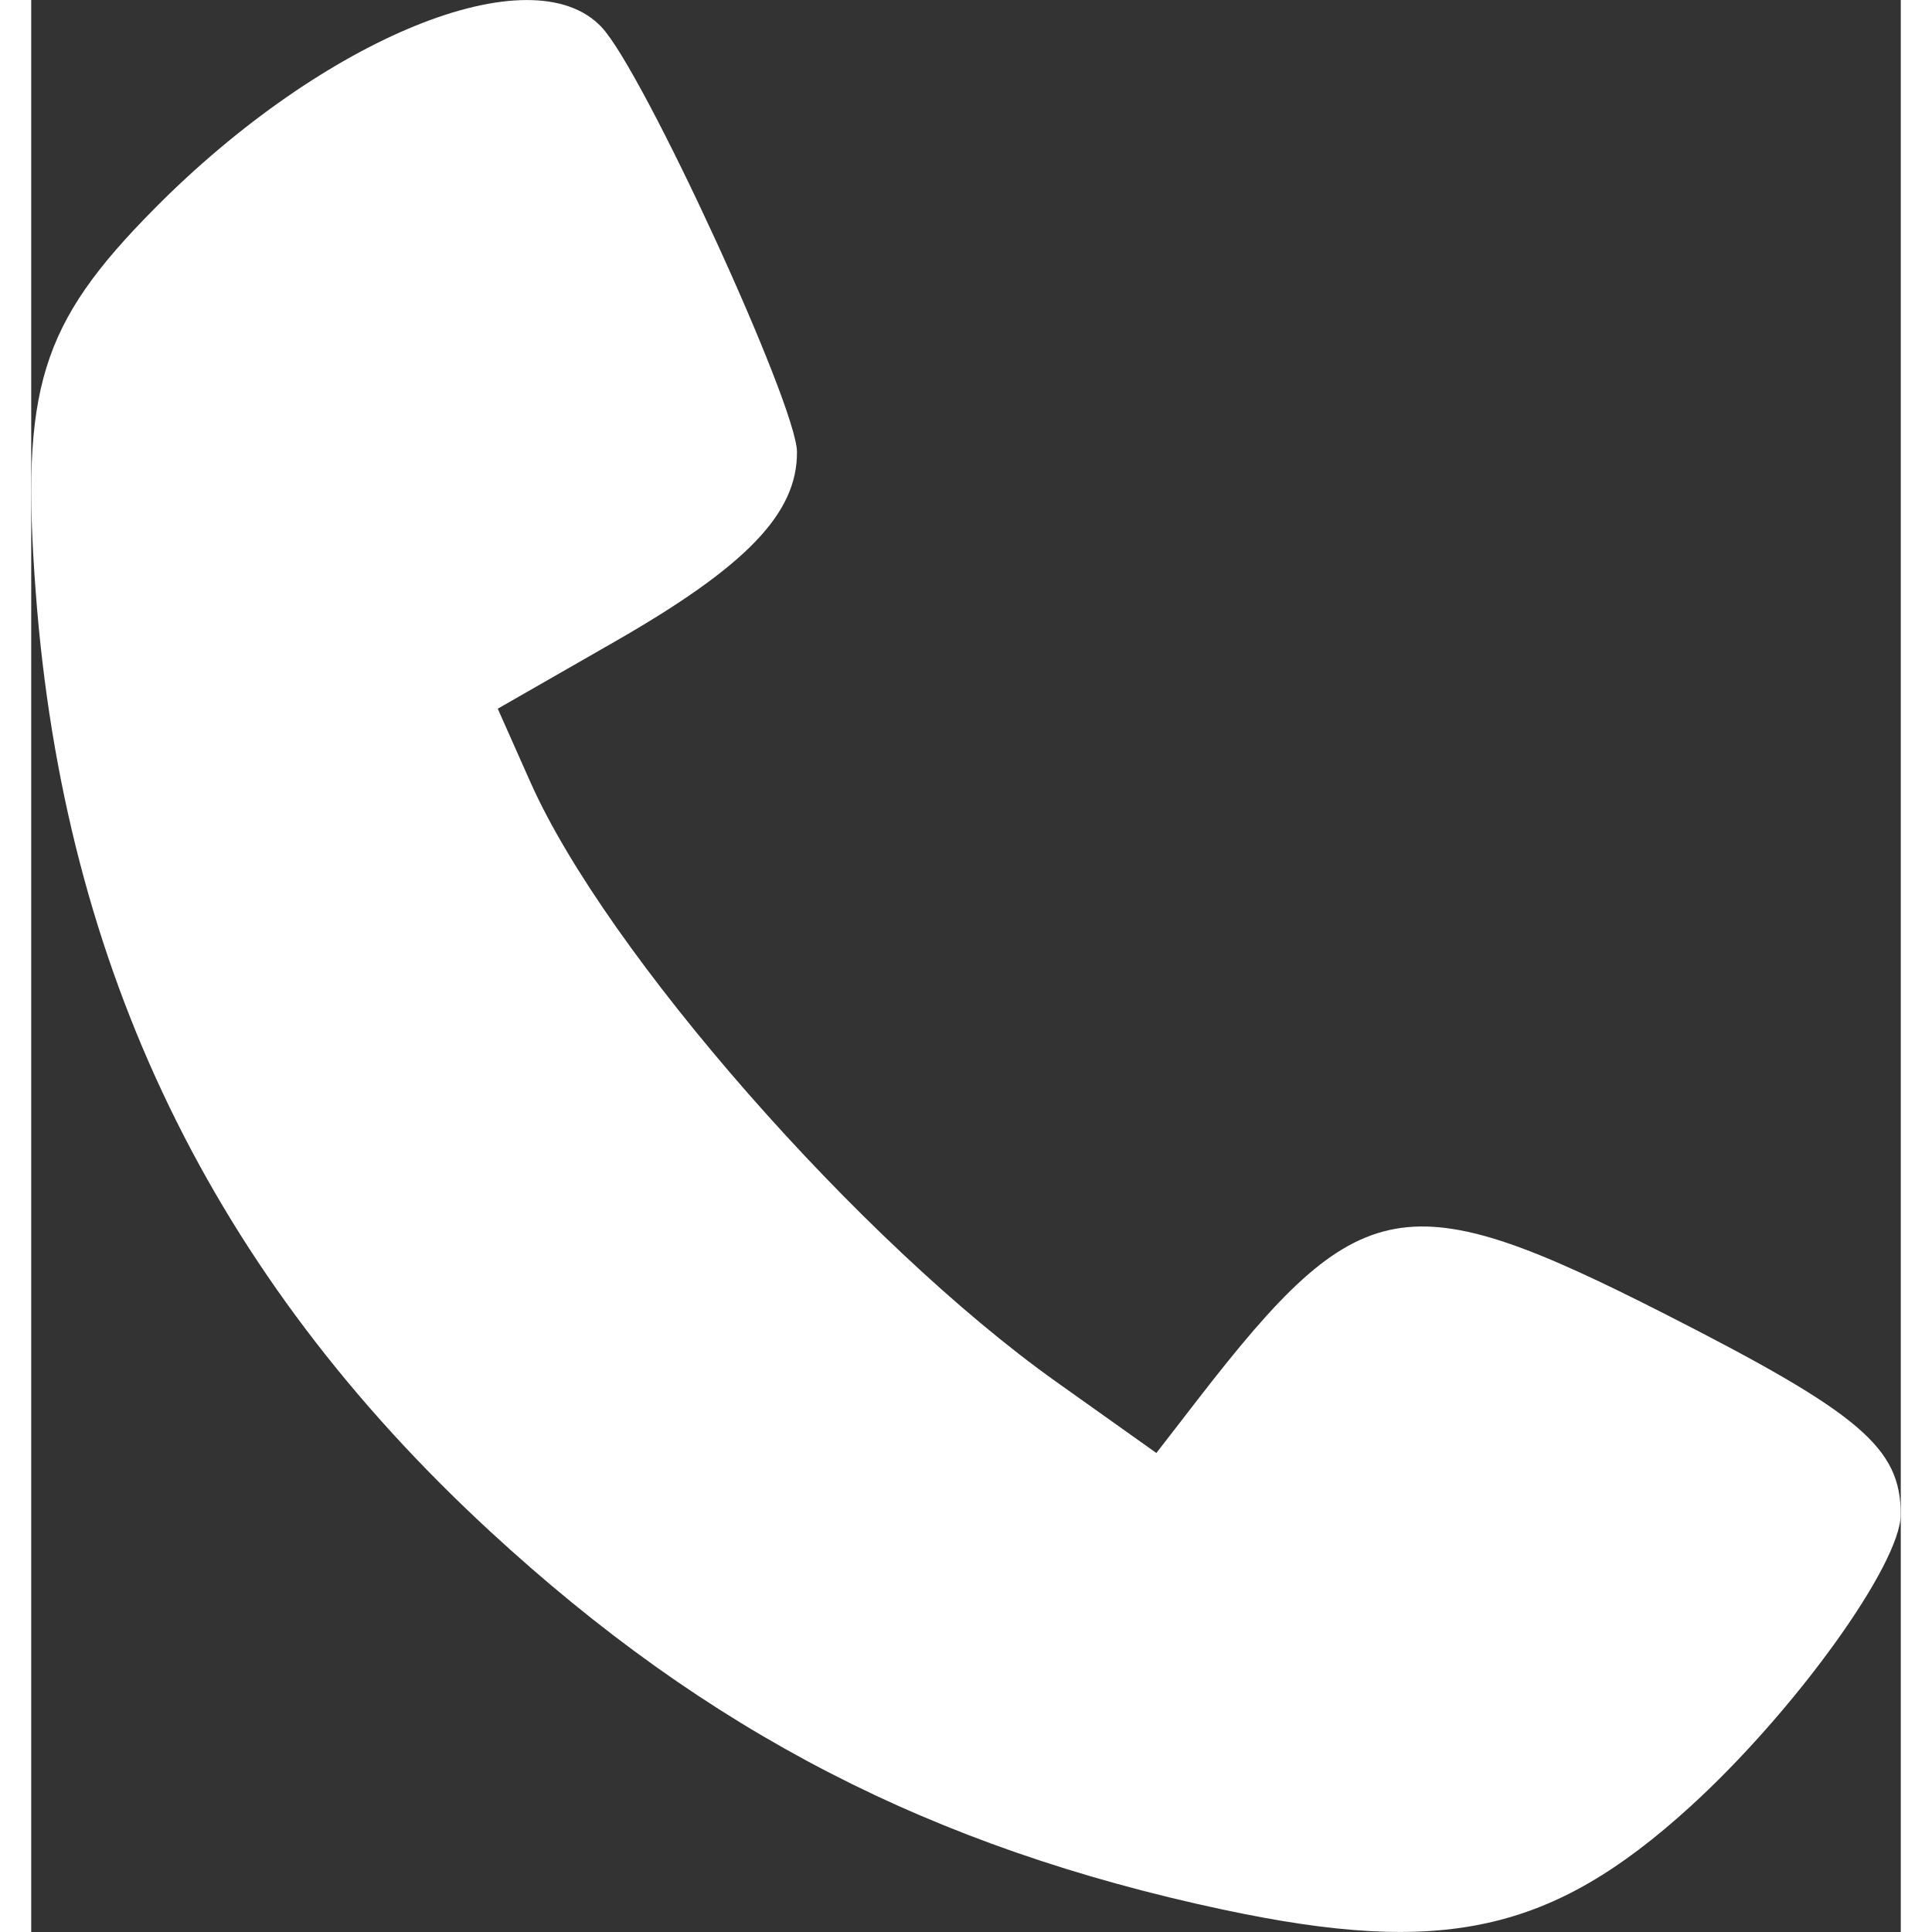 <?xml version="1.0" encoding="UTF-8" standalone="no"?>
<!-- Created with Inkscape (http://www.inkscape.org/) -->

<svg
   version="1.1"
   id="svg2214"
   width="50px"
   height="50px"
   viewBox="0 0 40.174 41.516"
   sodipodi:docname="1000_F_270144452_SQIlWLuerDdOAIHXTGw7JdHkmaaW75ZP.jpg"
   xmlns:inkscape="http://www.inkscape.org/namespaces/inkscape"
   xmlns:sodipodi="http://sodipodi.sourceforge.net/DTD/sodipodi-0.dtd"
   xmlns="http://www.w3.org/2000/svg"
   xmlns:svg="http://www.w3.org/2000/svg">
  <rect x="0" y="0" width="40.174" height="41.516" fill="#333333" stroke="none"/>
  <defs
     id="defs2218" />
  <sodipodi:namedview
     id="namedview2216"
     pagecolor="#ffff00"
     bordercolor="#666666"
     borderopacity="1.0"
     inkscape:showpageshadow="2"
     inkscape:pageopacity="0.0"
     inkscape:pagecheckerboard="0"
     inkscape:deskcolor="#d1d1d1"
     showgrid="false" />
  <g
     inkscape:groupmode="layer"
     inkscape:label="Image"
     id="g2220"
     transform="translate(-14.32,-11.954)">
    <path
       d="M 39.943,52.992 C 33.666,51.654 28.854,49.172 24.184,44.864 18.216,39.36 15.027,32.773 14.418,24.694 c -0.331,-4.391 0.095,-5.775 2.541,-8.248 3.653,-3.694 8.118,-5.507 9.619,-3.907 0.902,0.961 4.191,8.113 4.197,9.126 0.008,1.319 -1.081,2.453 -3.919,4.079 l -2.511,1.439 0.702,1.579 c 1.628,3.664 7.089,9.891 11.299,12.885 l 2.152,1.53 0.897,-1.16 c 3.465,-4.479 4.462,-4.661 10.038,-1.824 4.194,2.134 5.06,2.871 5.06,4.303 0,1.075 -2.289,4.249 -4.535,6.29 -2.969,2.698 -5.299,3.211 -10.016,2.205 z"
       style="fill:white;stroke-width:0.353"
       id="path2351" />
  </g>
</svg>
